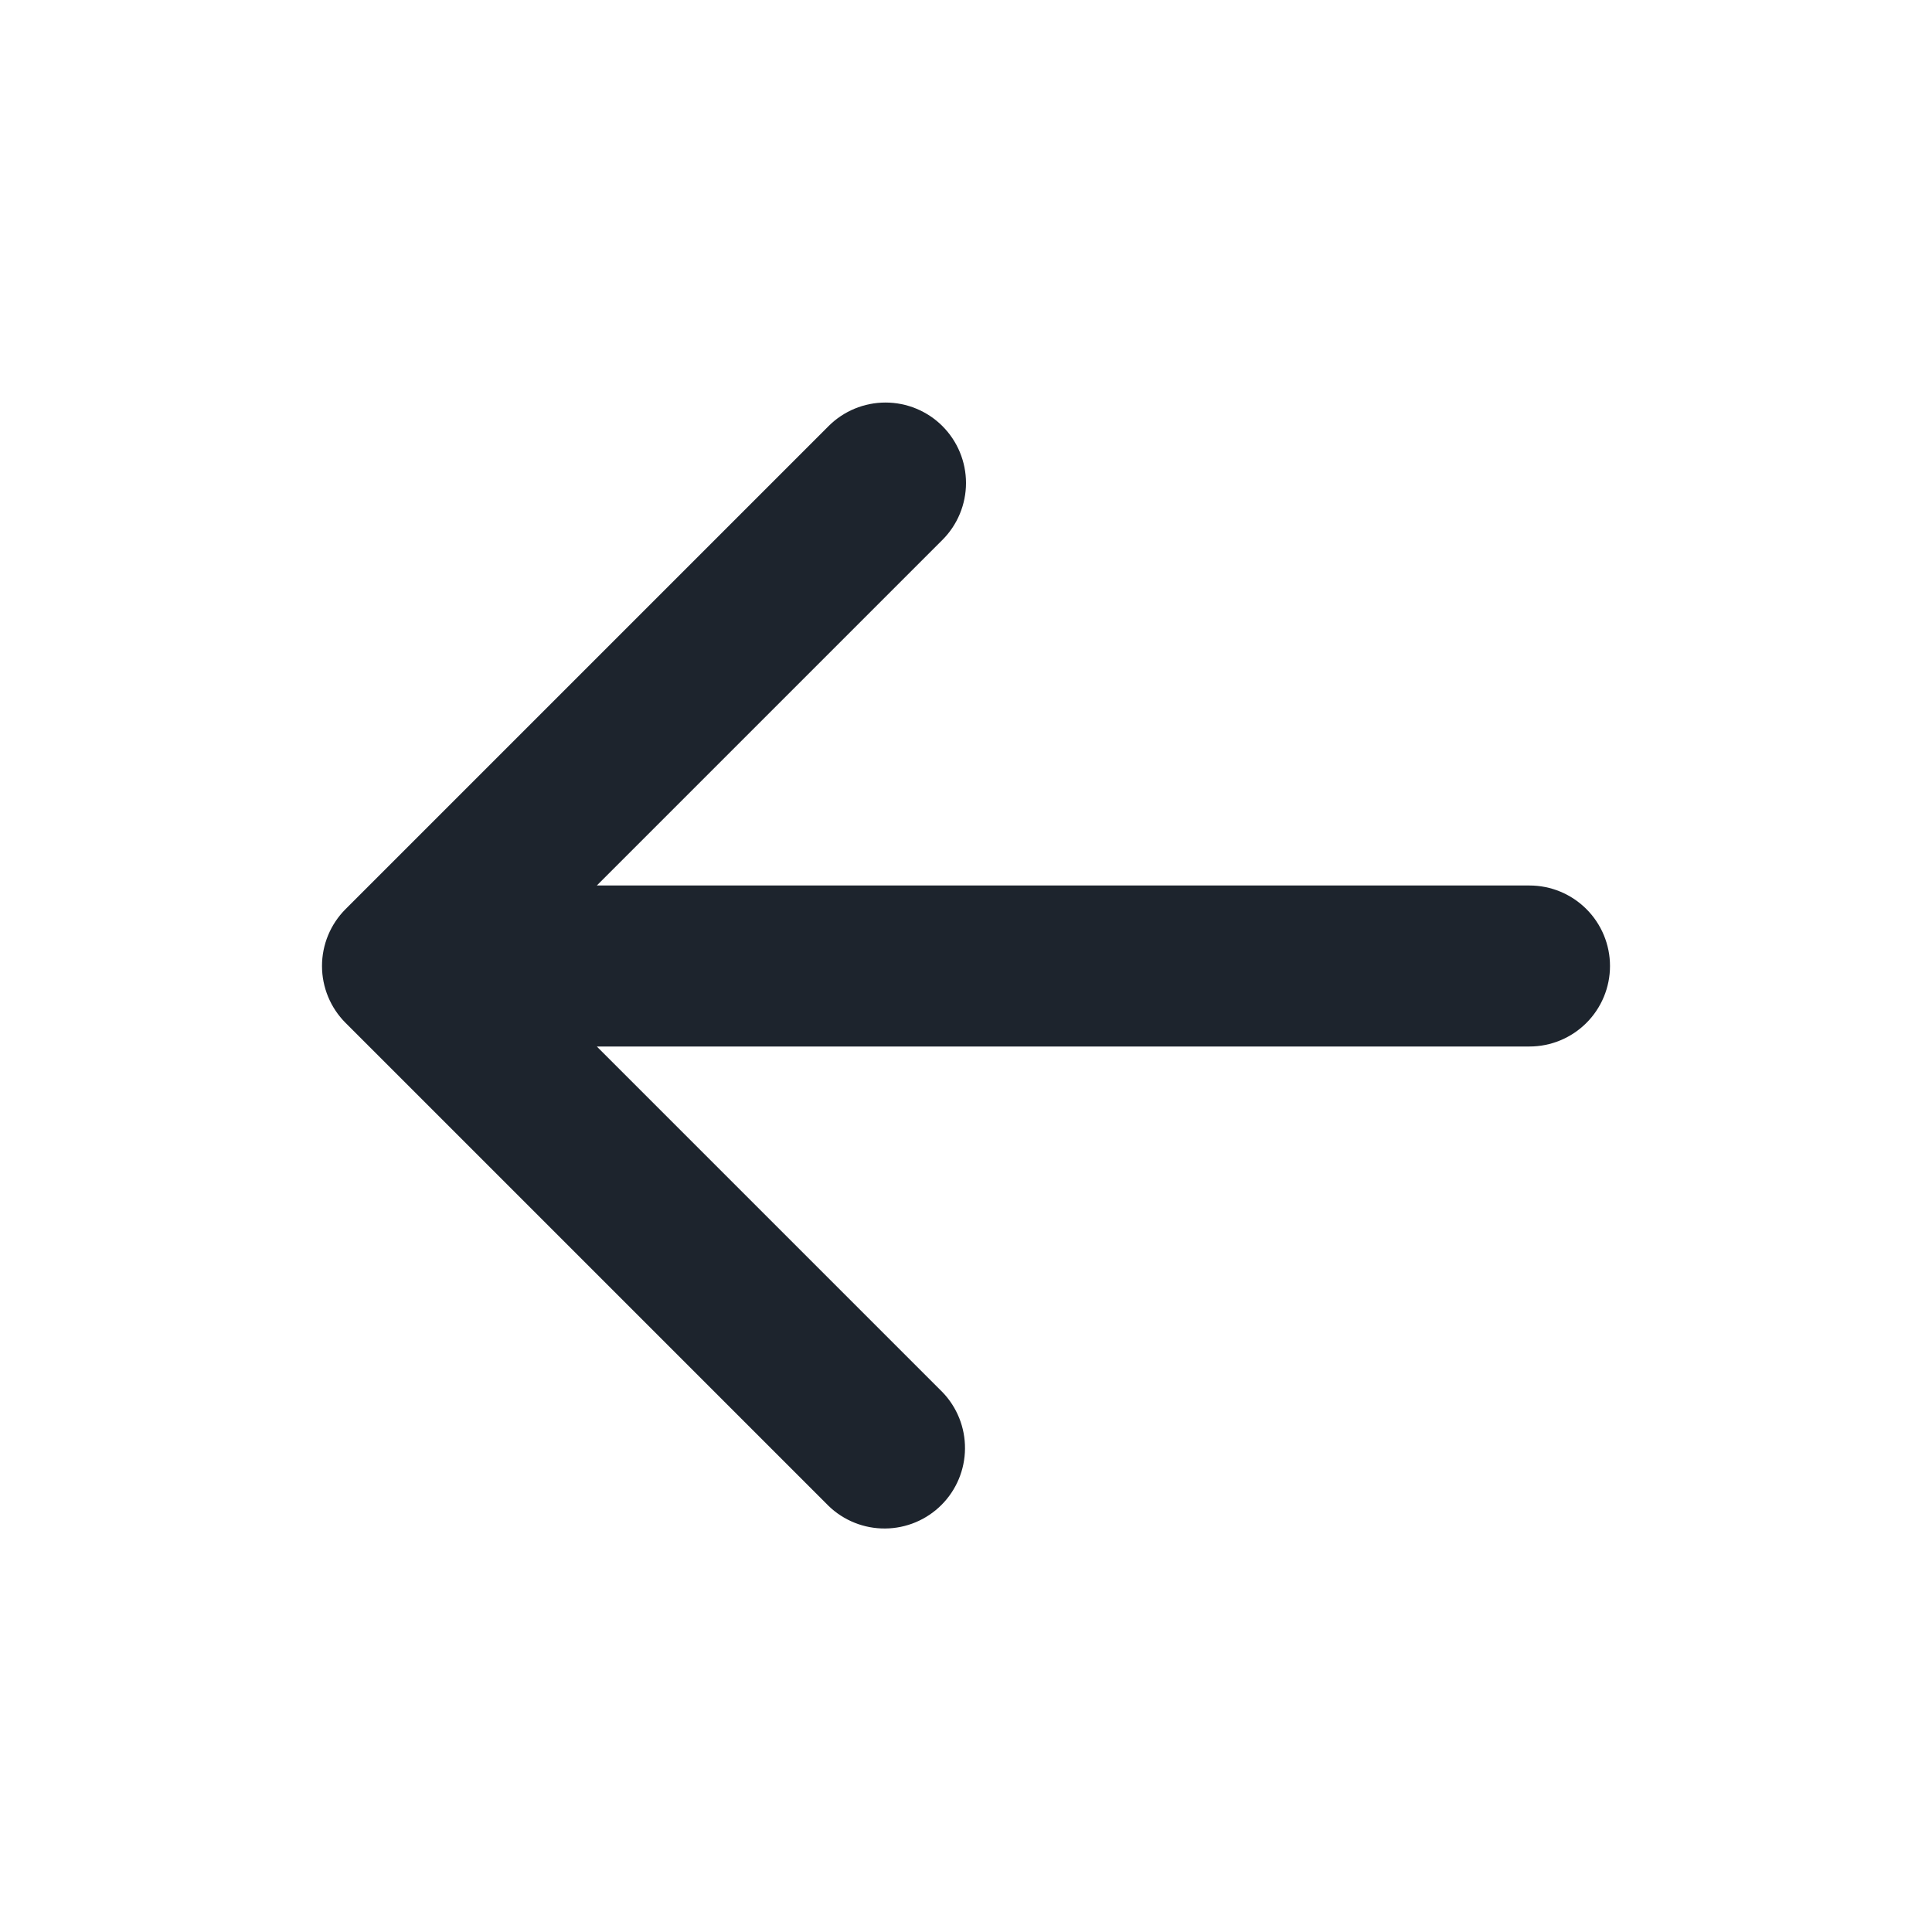 <svg width="48" height="48" viewBox="0 0 48 48" fill="none" xmlns="http://www.w3.org/2000/svg">
<path d="M23.414 10.586C23.789 10.961 24 11.47 24 12C24 12.53 23.789 13.039 23.414 13.414L14.828 22H38C38.531 22 39.039 22.211 39.414 22.586C39.789 22.961 40 23.47 40 24C40 24.53 39.789 25.039 39.414 25.414C39.039 25.789 38.531 26 38 26H14.828L23.414 34.586C23.778 34.963 23.98 35.468 23.975 35.993C23.971 36.517 23.761 37.019 23.39 37.39C23.019 37.761 22.517 37.971 21.993 37.975C21.468 37.98 20.963 37.778 20.586 37.414L8.586 25.414C8.211 25.039 8 24.53 8 24C8 23.47 8.211 22.961 8.586 22.586L20.586 10.586C20.961 10.211 21.47 10.001 22 10.001C22.53 10.001 23.039 10.211 23.414 10.586Z" fill="#1D242D"/>
</svg>
